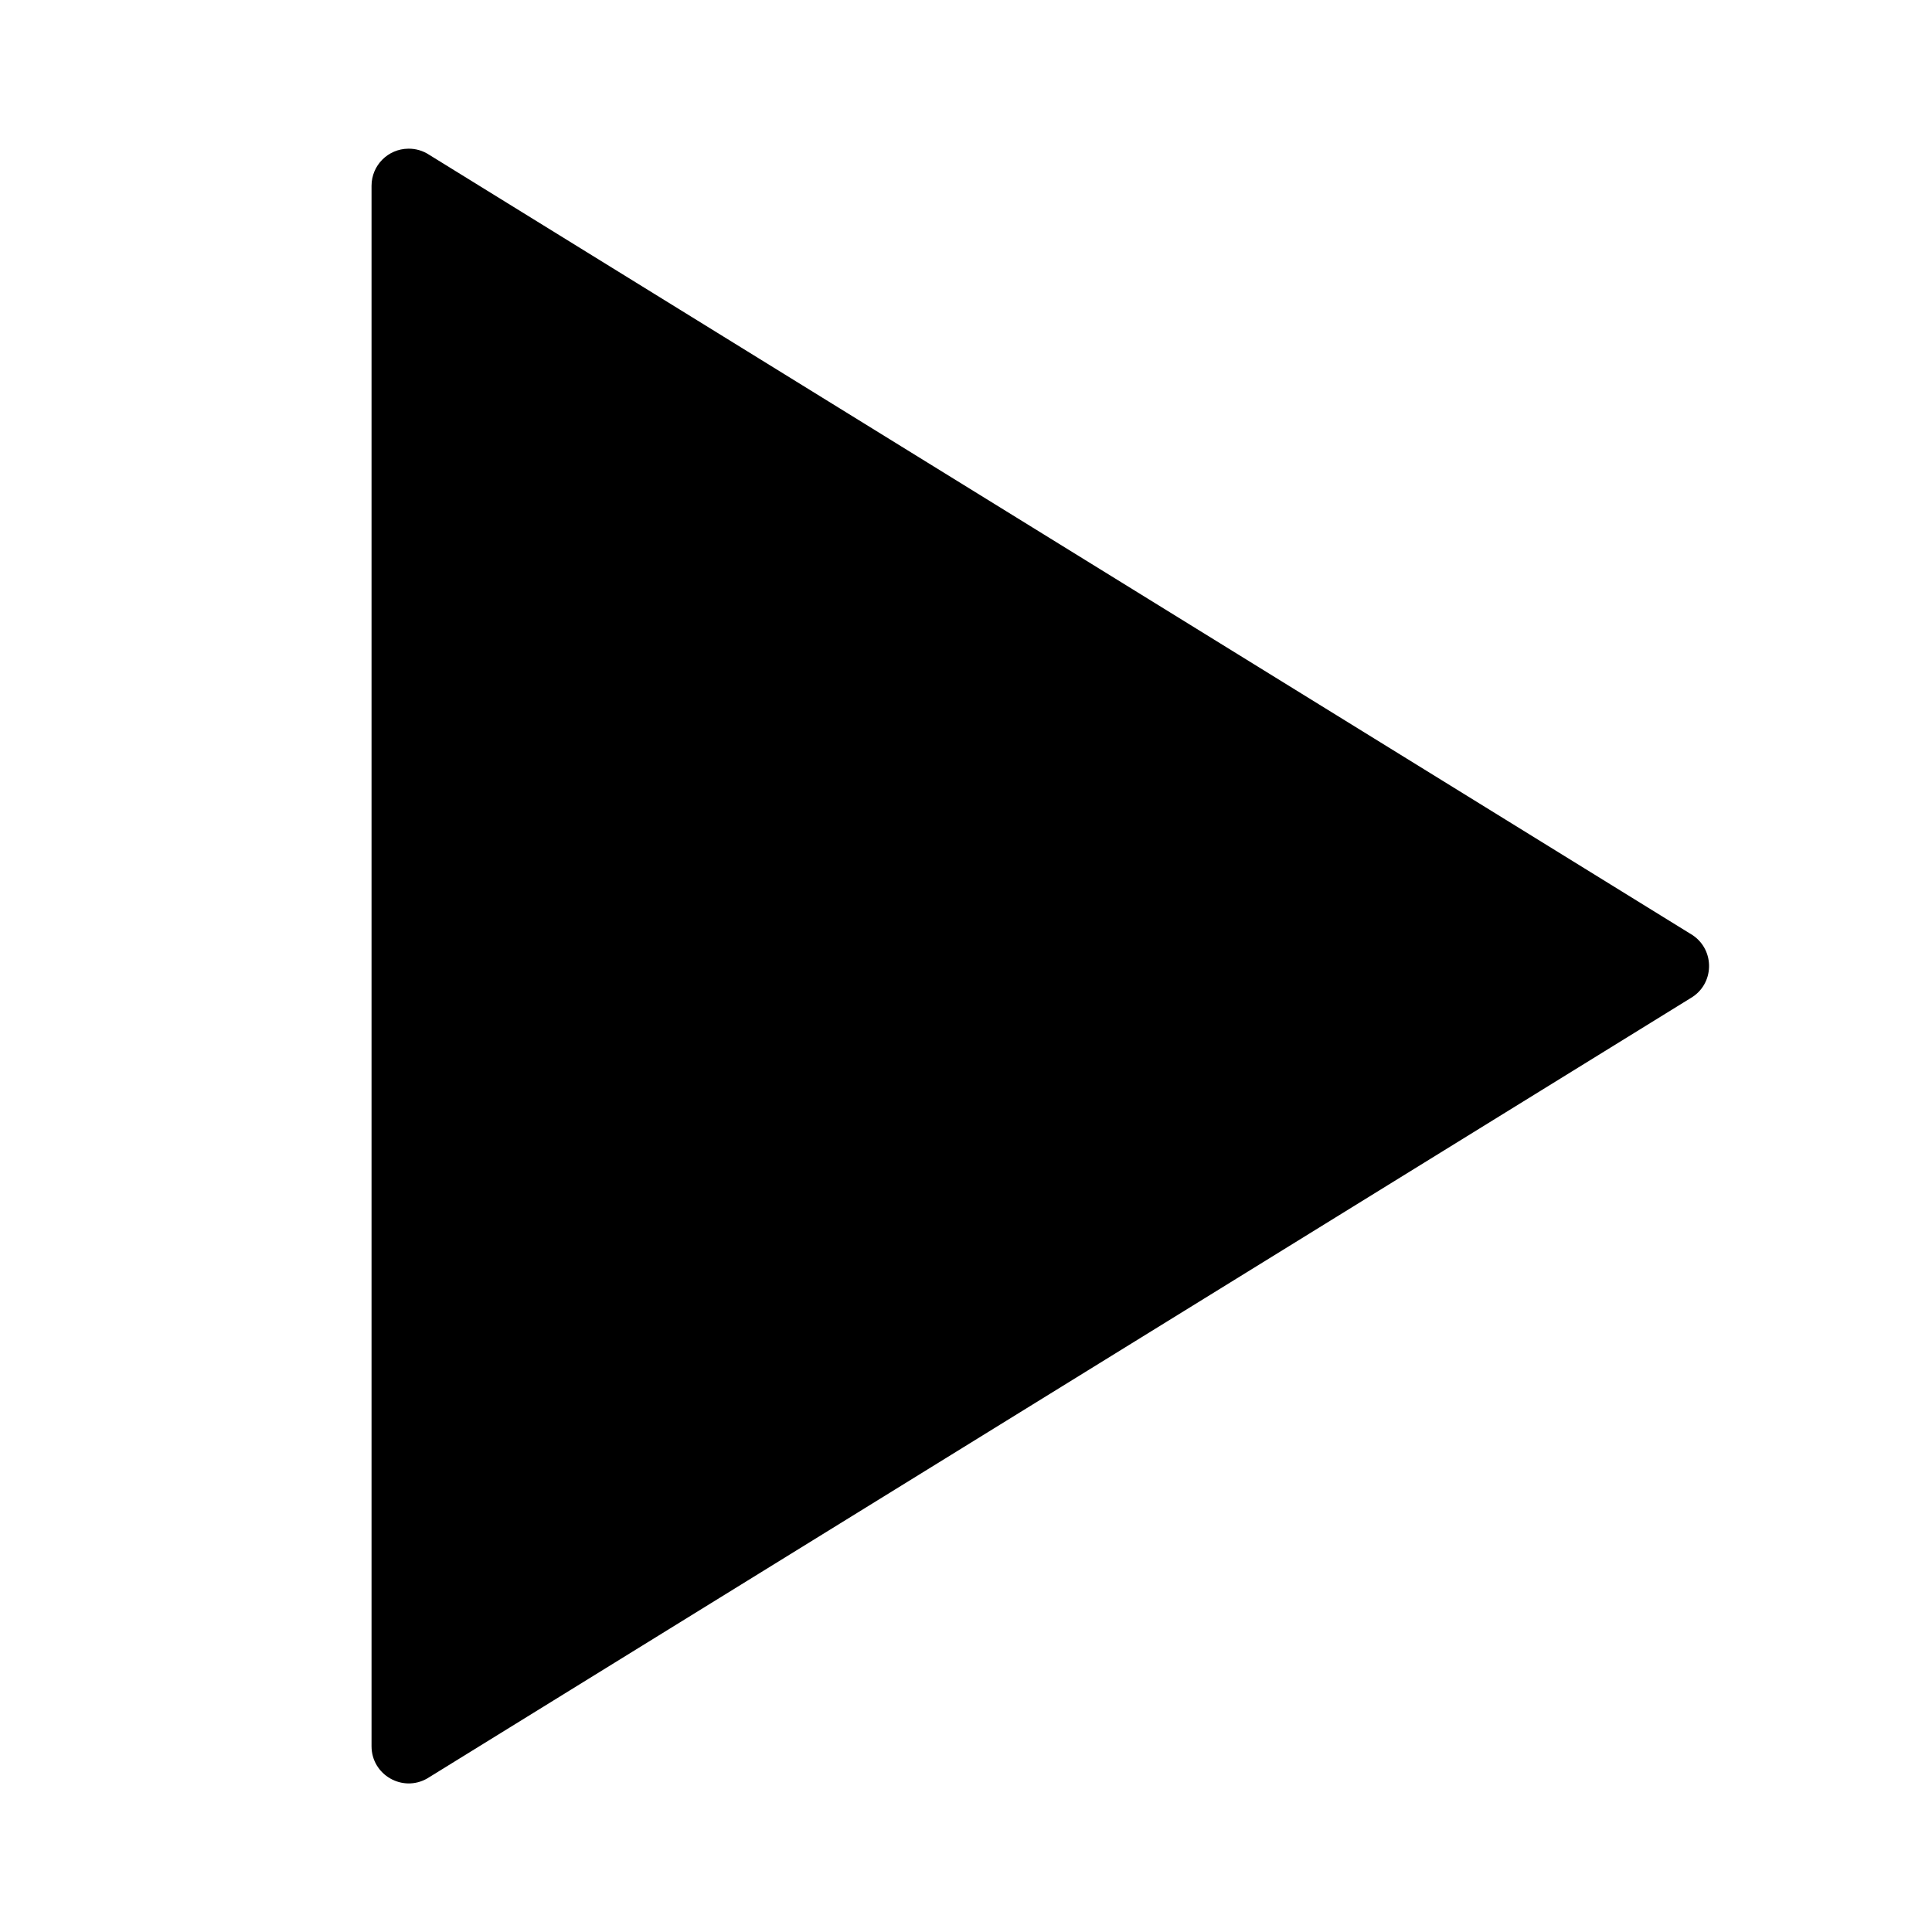 <svg width="20" height="20" fill="#000" stroke="#000" viewBox="0 0 26 26" 
    xmlns="http://www.w3.org/2000/svg">
    <path d="M 5.494,2.001 C 5.22,2.004 5,2.227 5,2.5 L 5,23.5 c 2.509e-4,0.386 0.419,0.626 0.752,0.432 L 22.752,13.432 c 0.319,-0.186 0.333,-0.642 0.025,-0.848 L 5.777,2.084 C 5.694,2.029 5.595,1.999 5.494,2.001 Z" transform="" style="opacity: 1; fill: inherit000; fill-opacity: 1; stroke: none; stroke-width: 1px; stroke-linecap: butt; stroke-linejoin: round; stroke-miterlimit: 4; stroke-dasharray: none; stroke-dashoffset: 0; stroke-opacity: 1;"></path>
</svg>